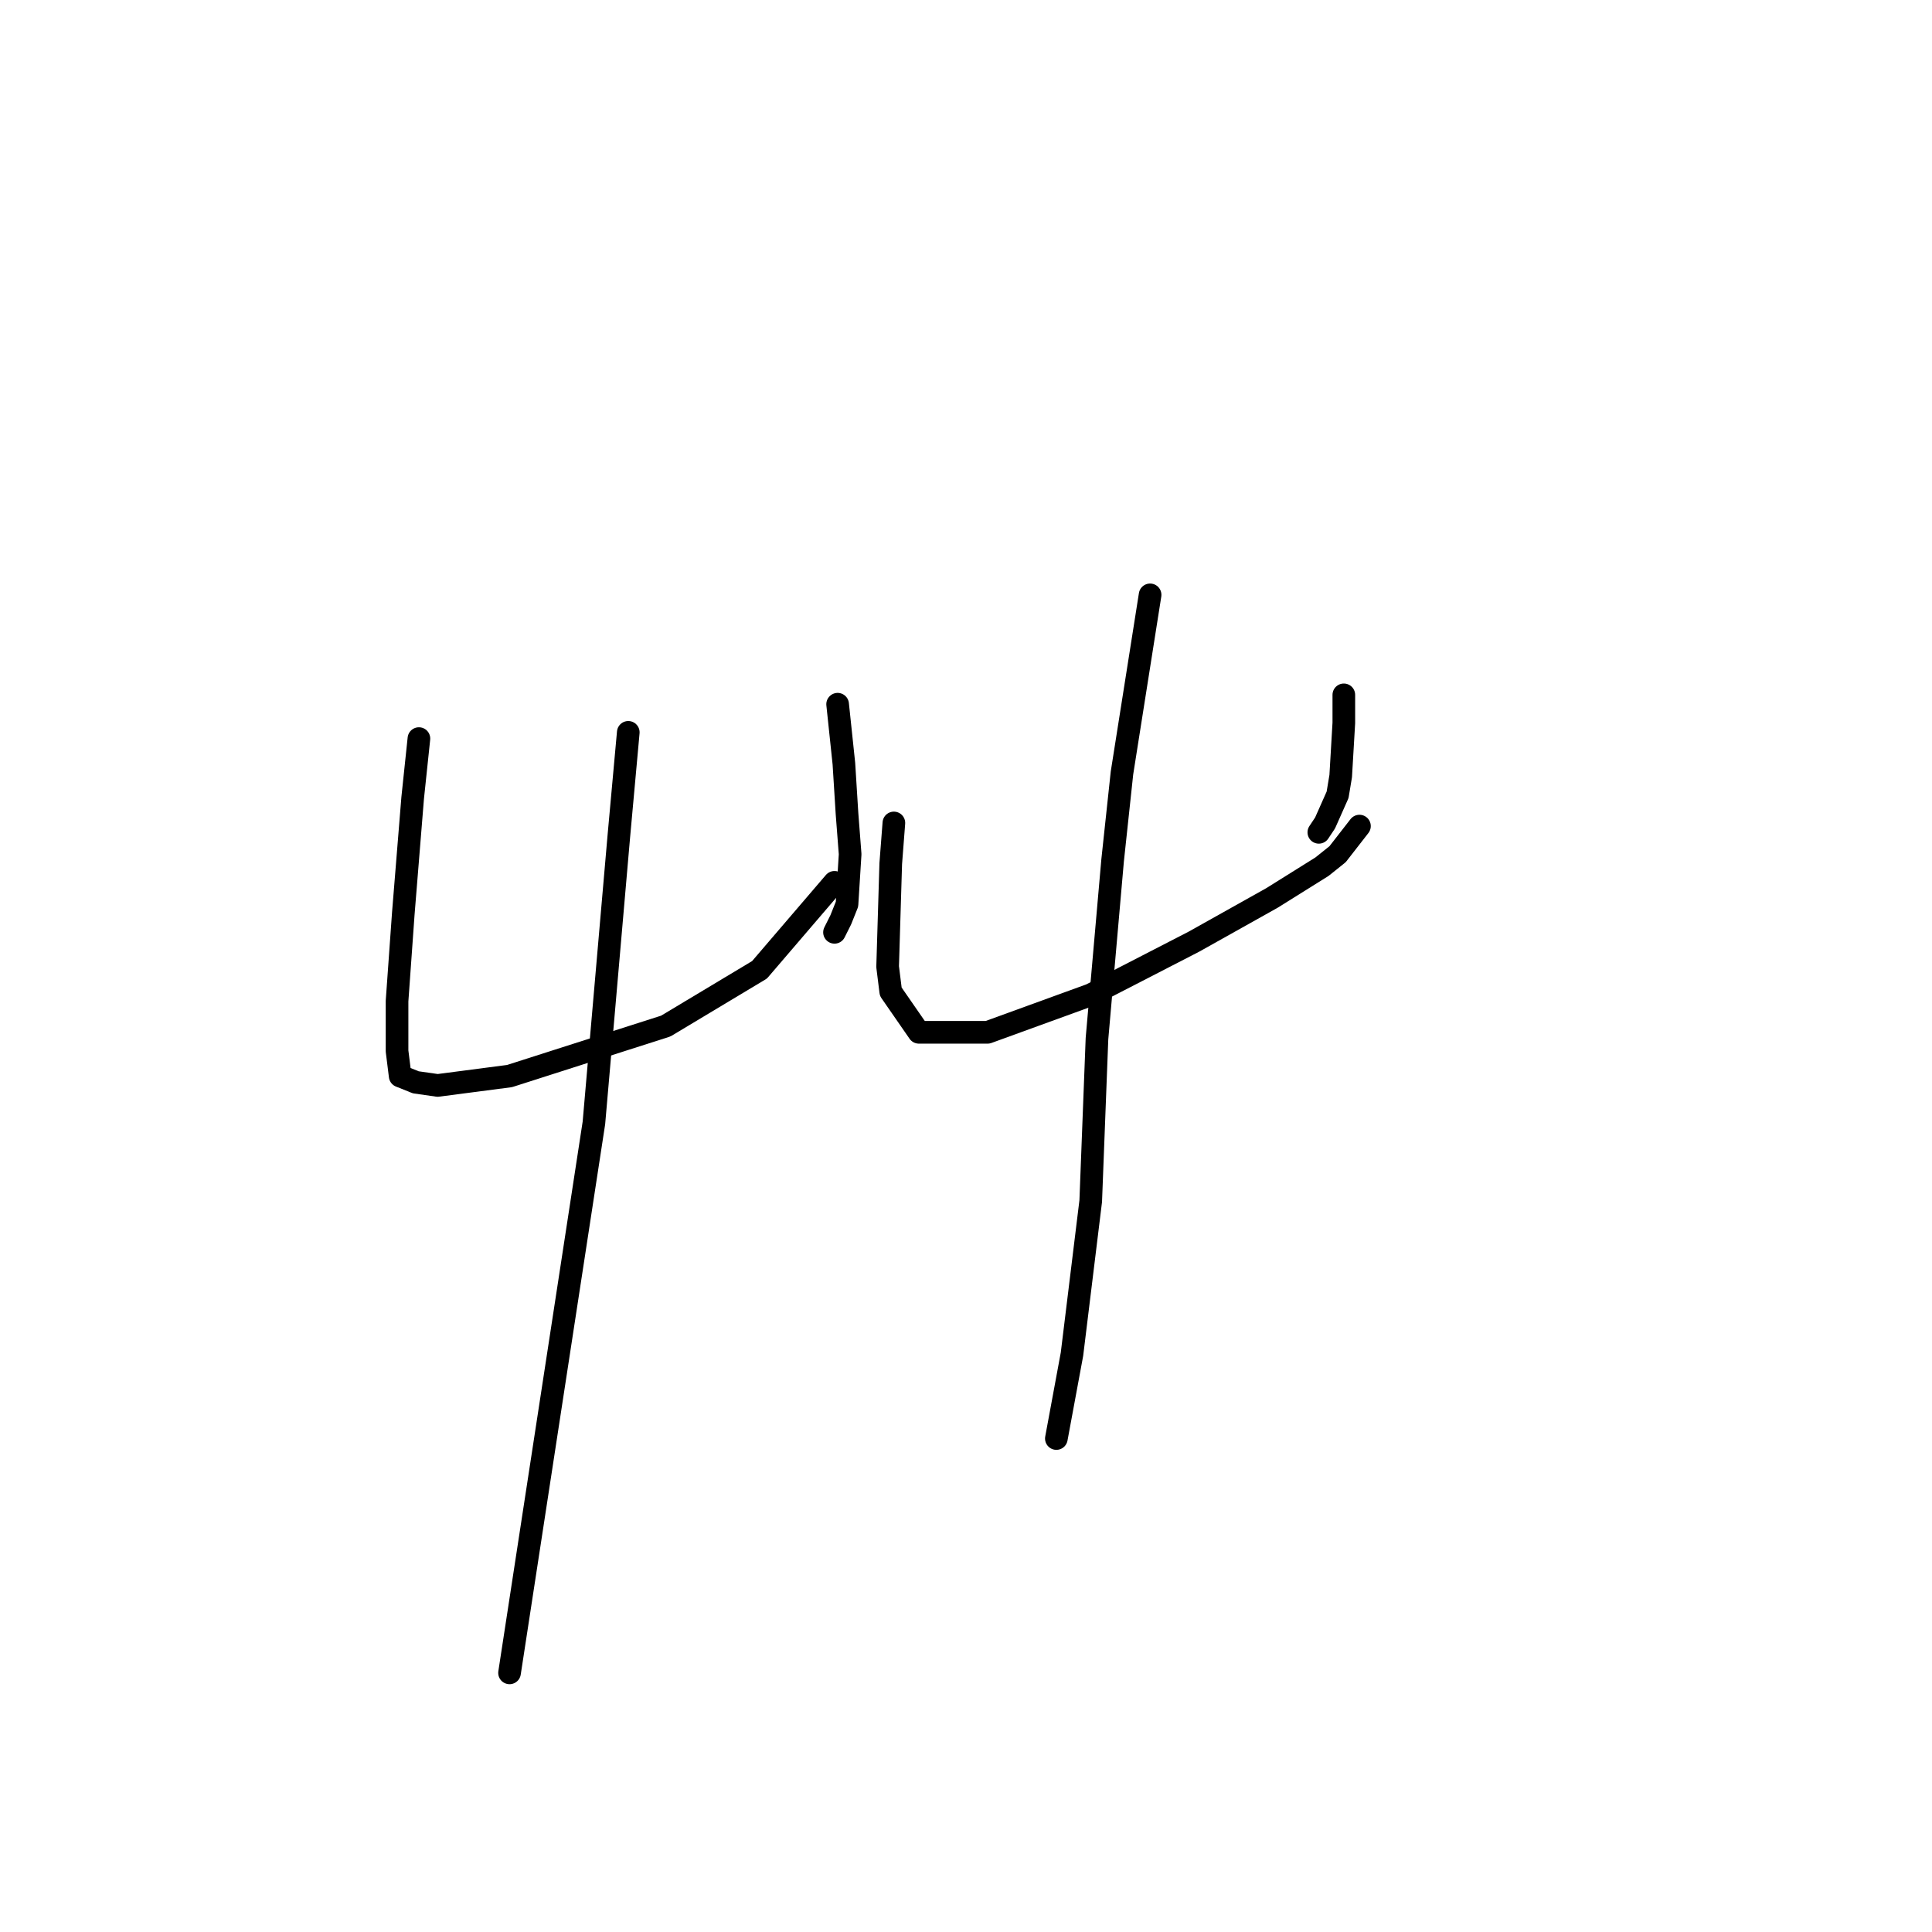 <?xml version="1.0" standalone="no"?>
    <svg width="256" height="256" xmlns="http://www.w3.org/2000/svg" version="1.1">
    <polyline stroke="black" stroke-width="3" stroke-linecap="round" fill="transparent" stroke-linejoin="round" points="55.509 97.867 54.681 105.734 53.439 121.054 52.611 132.647 52.611 139.271 53.025 142.583 55.095 143.412 57.994 143.826 67.517 142.583 88.218 135.959 100.64 128.506 110.576 116.913 110.576 116.913 " />
        <polyline stroke="black" stroke-width="3" stroke-linecap="round" fill="transparent" stroke-linejoin="round" points="110.99 93.313 111.819 101.18 112.233 107.804 112.647 113.187 112.233 119.811 111.405 121.882 110.576 123.538 110.576 123.538 " />
        <polyline stroke="black" stroke-width="3" stroke-linecap="round" fill="transparent" stroke-linejoin="round" points="83.25 97.039 82.008 110.703 78.696 148.794 67.517 221.665 67.517 221.665 " />
        <polyline stroke="black" stroke-width="3" stroke-linecap="round" fill="transparent" stroke-linejoin="round" points="118.443 109.046 118.029 114.429 117.615 128.092 118.029 131.405 121.755 136.787 130.864 136.787 144.527 131.819 158.191 124.78 168.542 118.983 175.166 114.843 177.236 113.187 180.135 109.461 180.135 109.461 " />
        <polyline stroke="black" stroke-width="3" stroke-linecap="round" fill="transparent" stroke-linejoin="round" points="178.064 92.071 178.064 95.797 177.65 102.836 177.236 105.32 175.58 109.046 174.752 110.289 174.752 110.289 " />
        <polyline stroke="black" stroke-width="3" stroke-linecap="round" fill="transparent" stroke-linejoin="round" points="152.394 78.822 148.668 102.422 147.426 114.015 145.356 137.615 144.527 159.145 142.043 179.433 139.973 190.612 139.973 190.612 " />
        </svg>